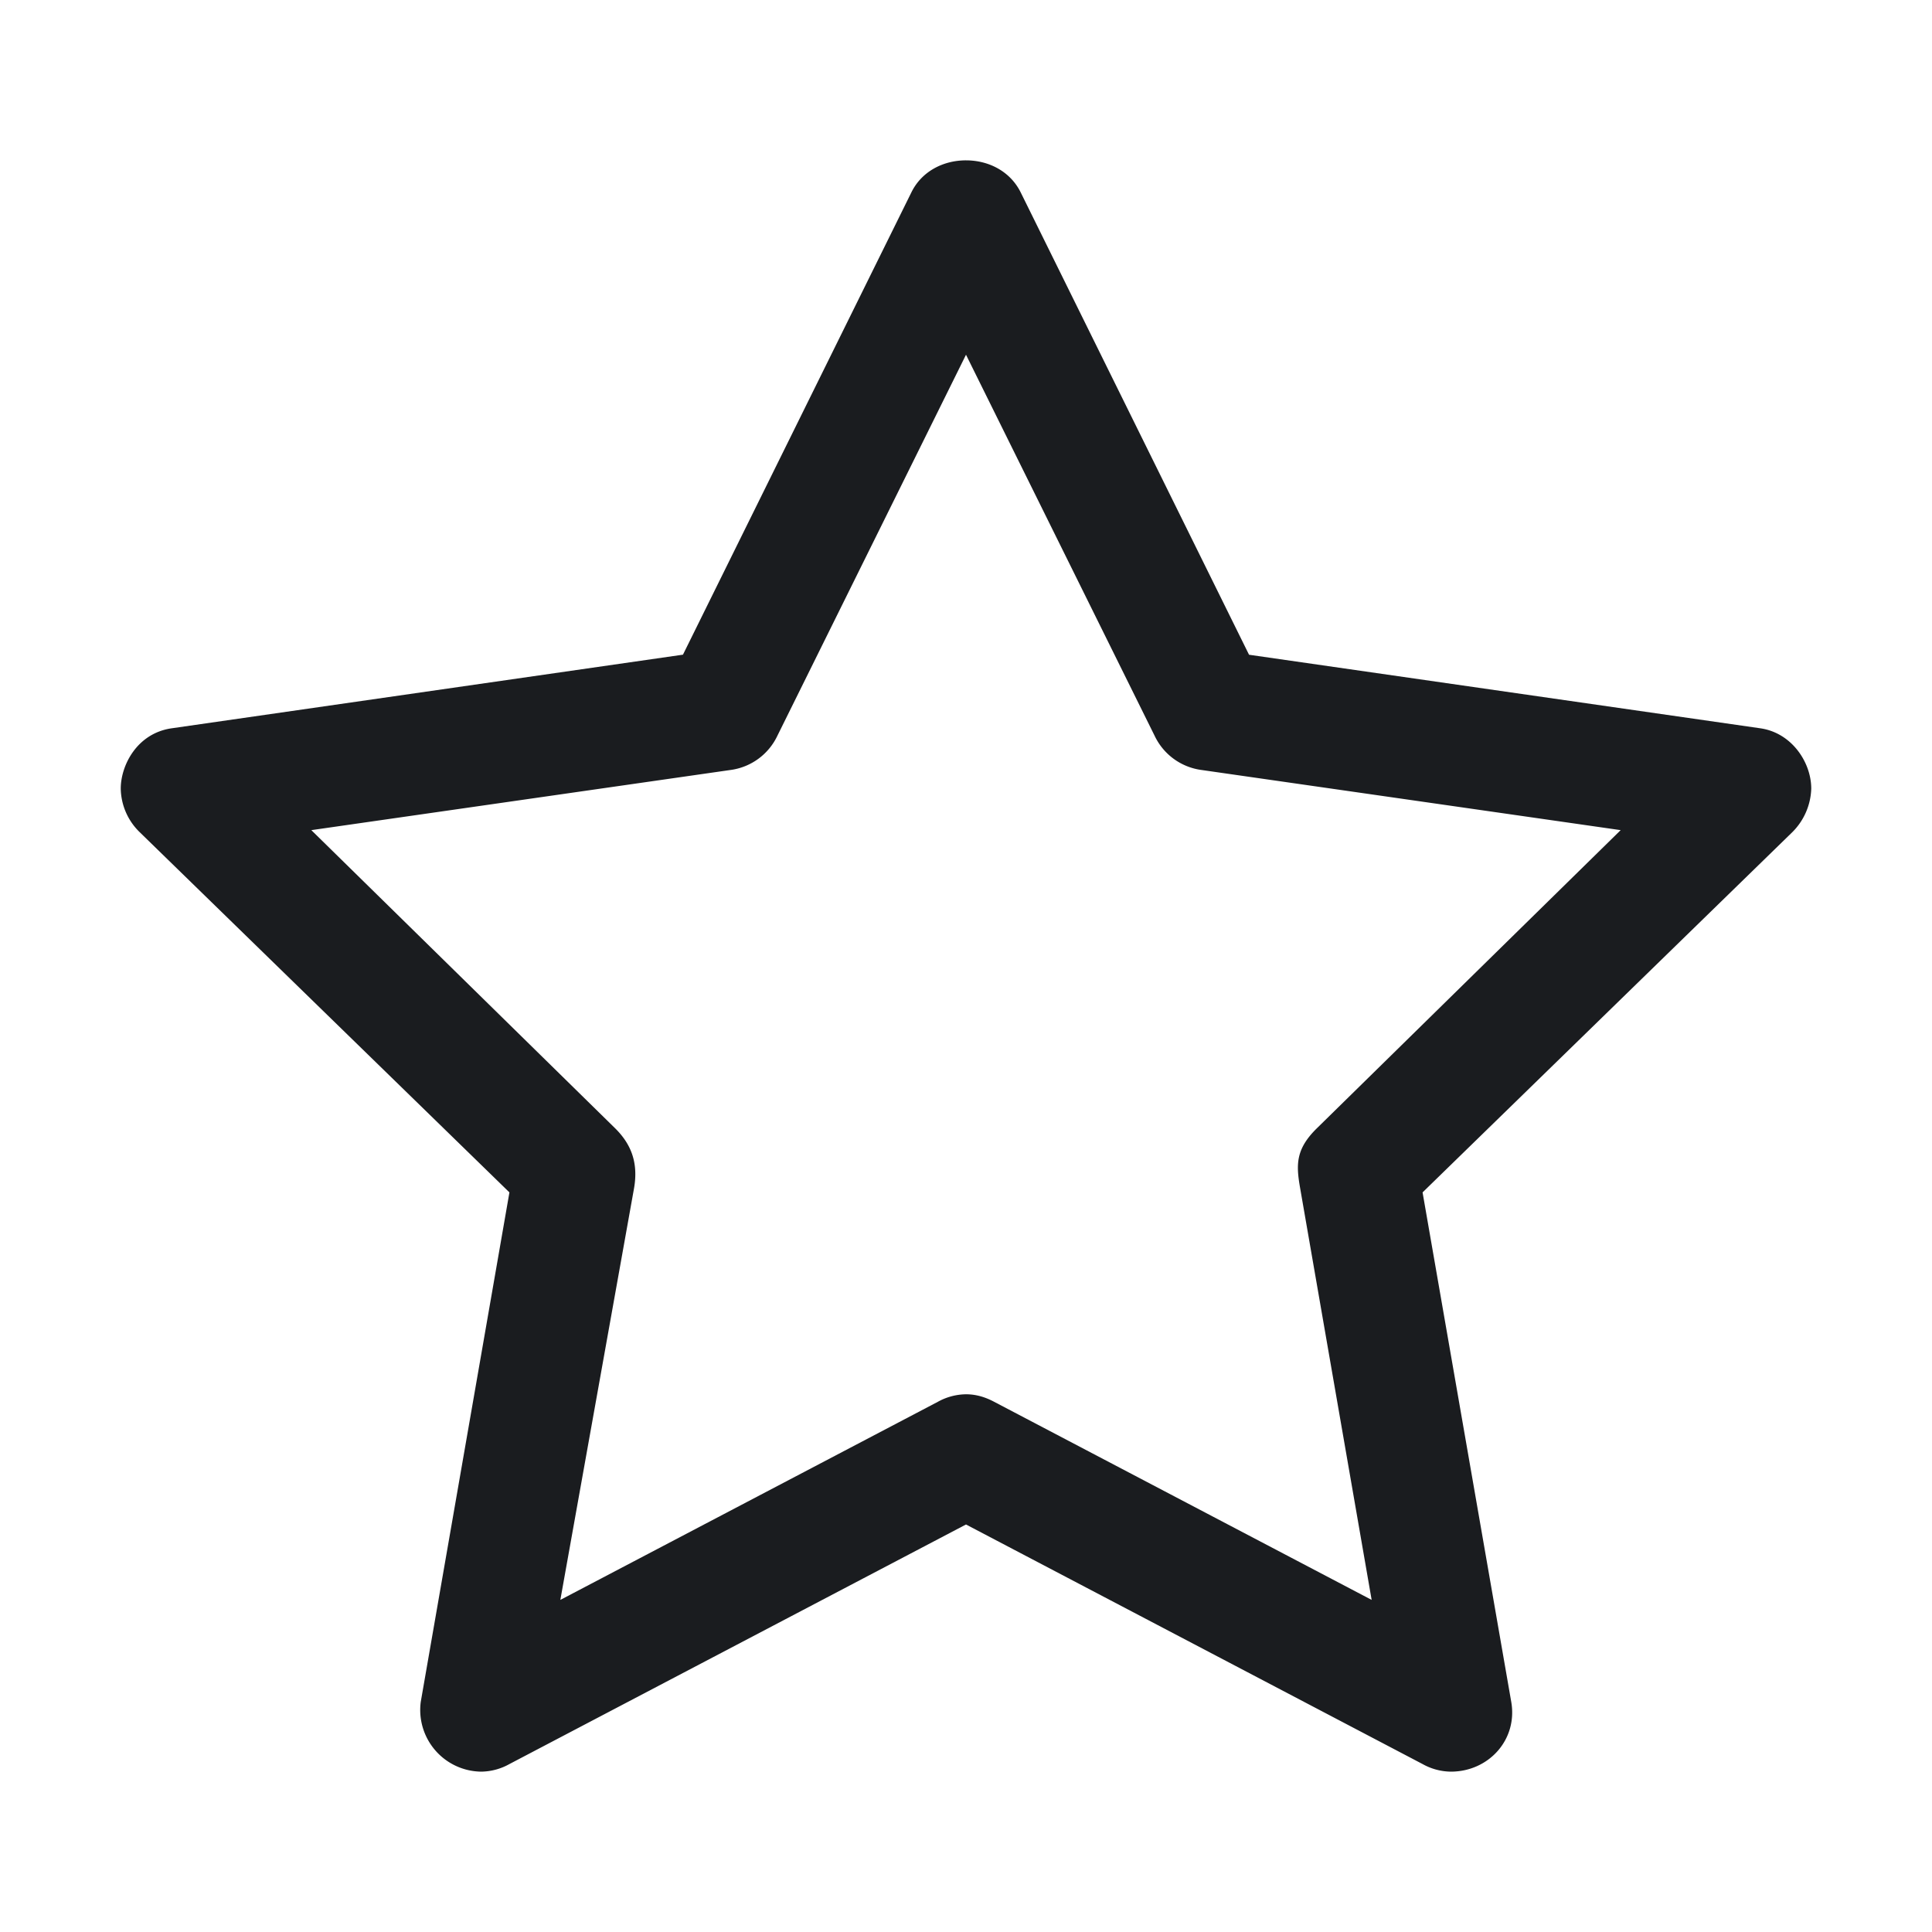 <svg xmlns="http://www.w3.org/2000/svg" width="28" height="28" fill="none"><g clip-path="url(#a)"><path fill="#1A1C1F" fill-rule="evenodd" d="M14 2.324c.328 0 .641.158.793.465l3.309 6.7 7.41 1.066c.454.065.738.492.738.875a.93.93 0 0 1-.273.629l-5.36 5.222 1.285 7.383c.096.55-.328 1.012-.875 1.012a.86.86 0 0 1-.41-.11L14 22.094l-6.617 3.472a.86.86 0 0 1-.41.11.894.894 0 0 1-.875-1.012l1.285-7.383-5.36-5.222a.9.9 0 0 1-.273-.63c0-.333.232-.801.738-.874l7.41-1.067 3.31-6.699c.15-.307.464-.465.792-.465m0 2.817-2.734 5.523a.88.88 0 0 1-.657.492l-6.097.875 4.402 4.32c.228.225.342.494.274.876l-1.067 5.96 5.469-2.87a.86.86 0 0 1 .41-.11c.137 0 .269.035.41.11l5.469 2.87-1.04-5.988c-.056-.328-.057-.55.247-.848l4.402-4.32-6.097-.875a.88.88 0 0 1-.657-.492z" clip-rule="evenodd"/></g><defs><clipPath id="a"><path fill="#fff" d="M0 0h28v28H0z"/></clipPath></defs></svg>
